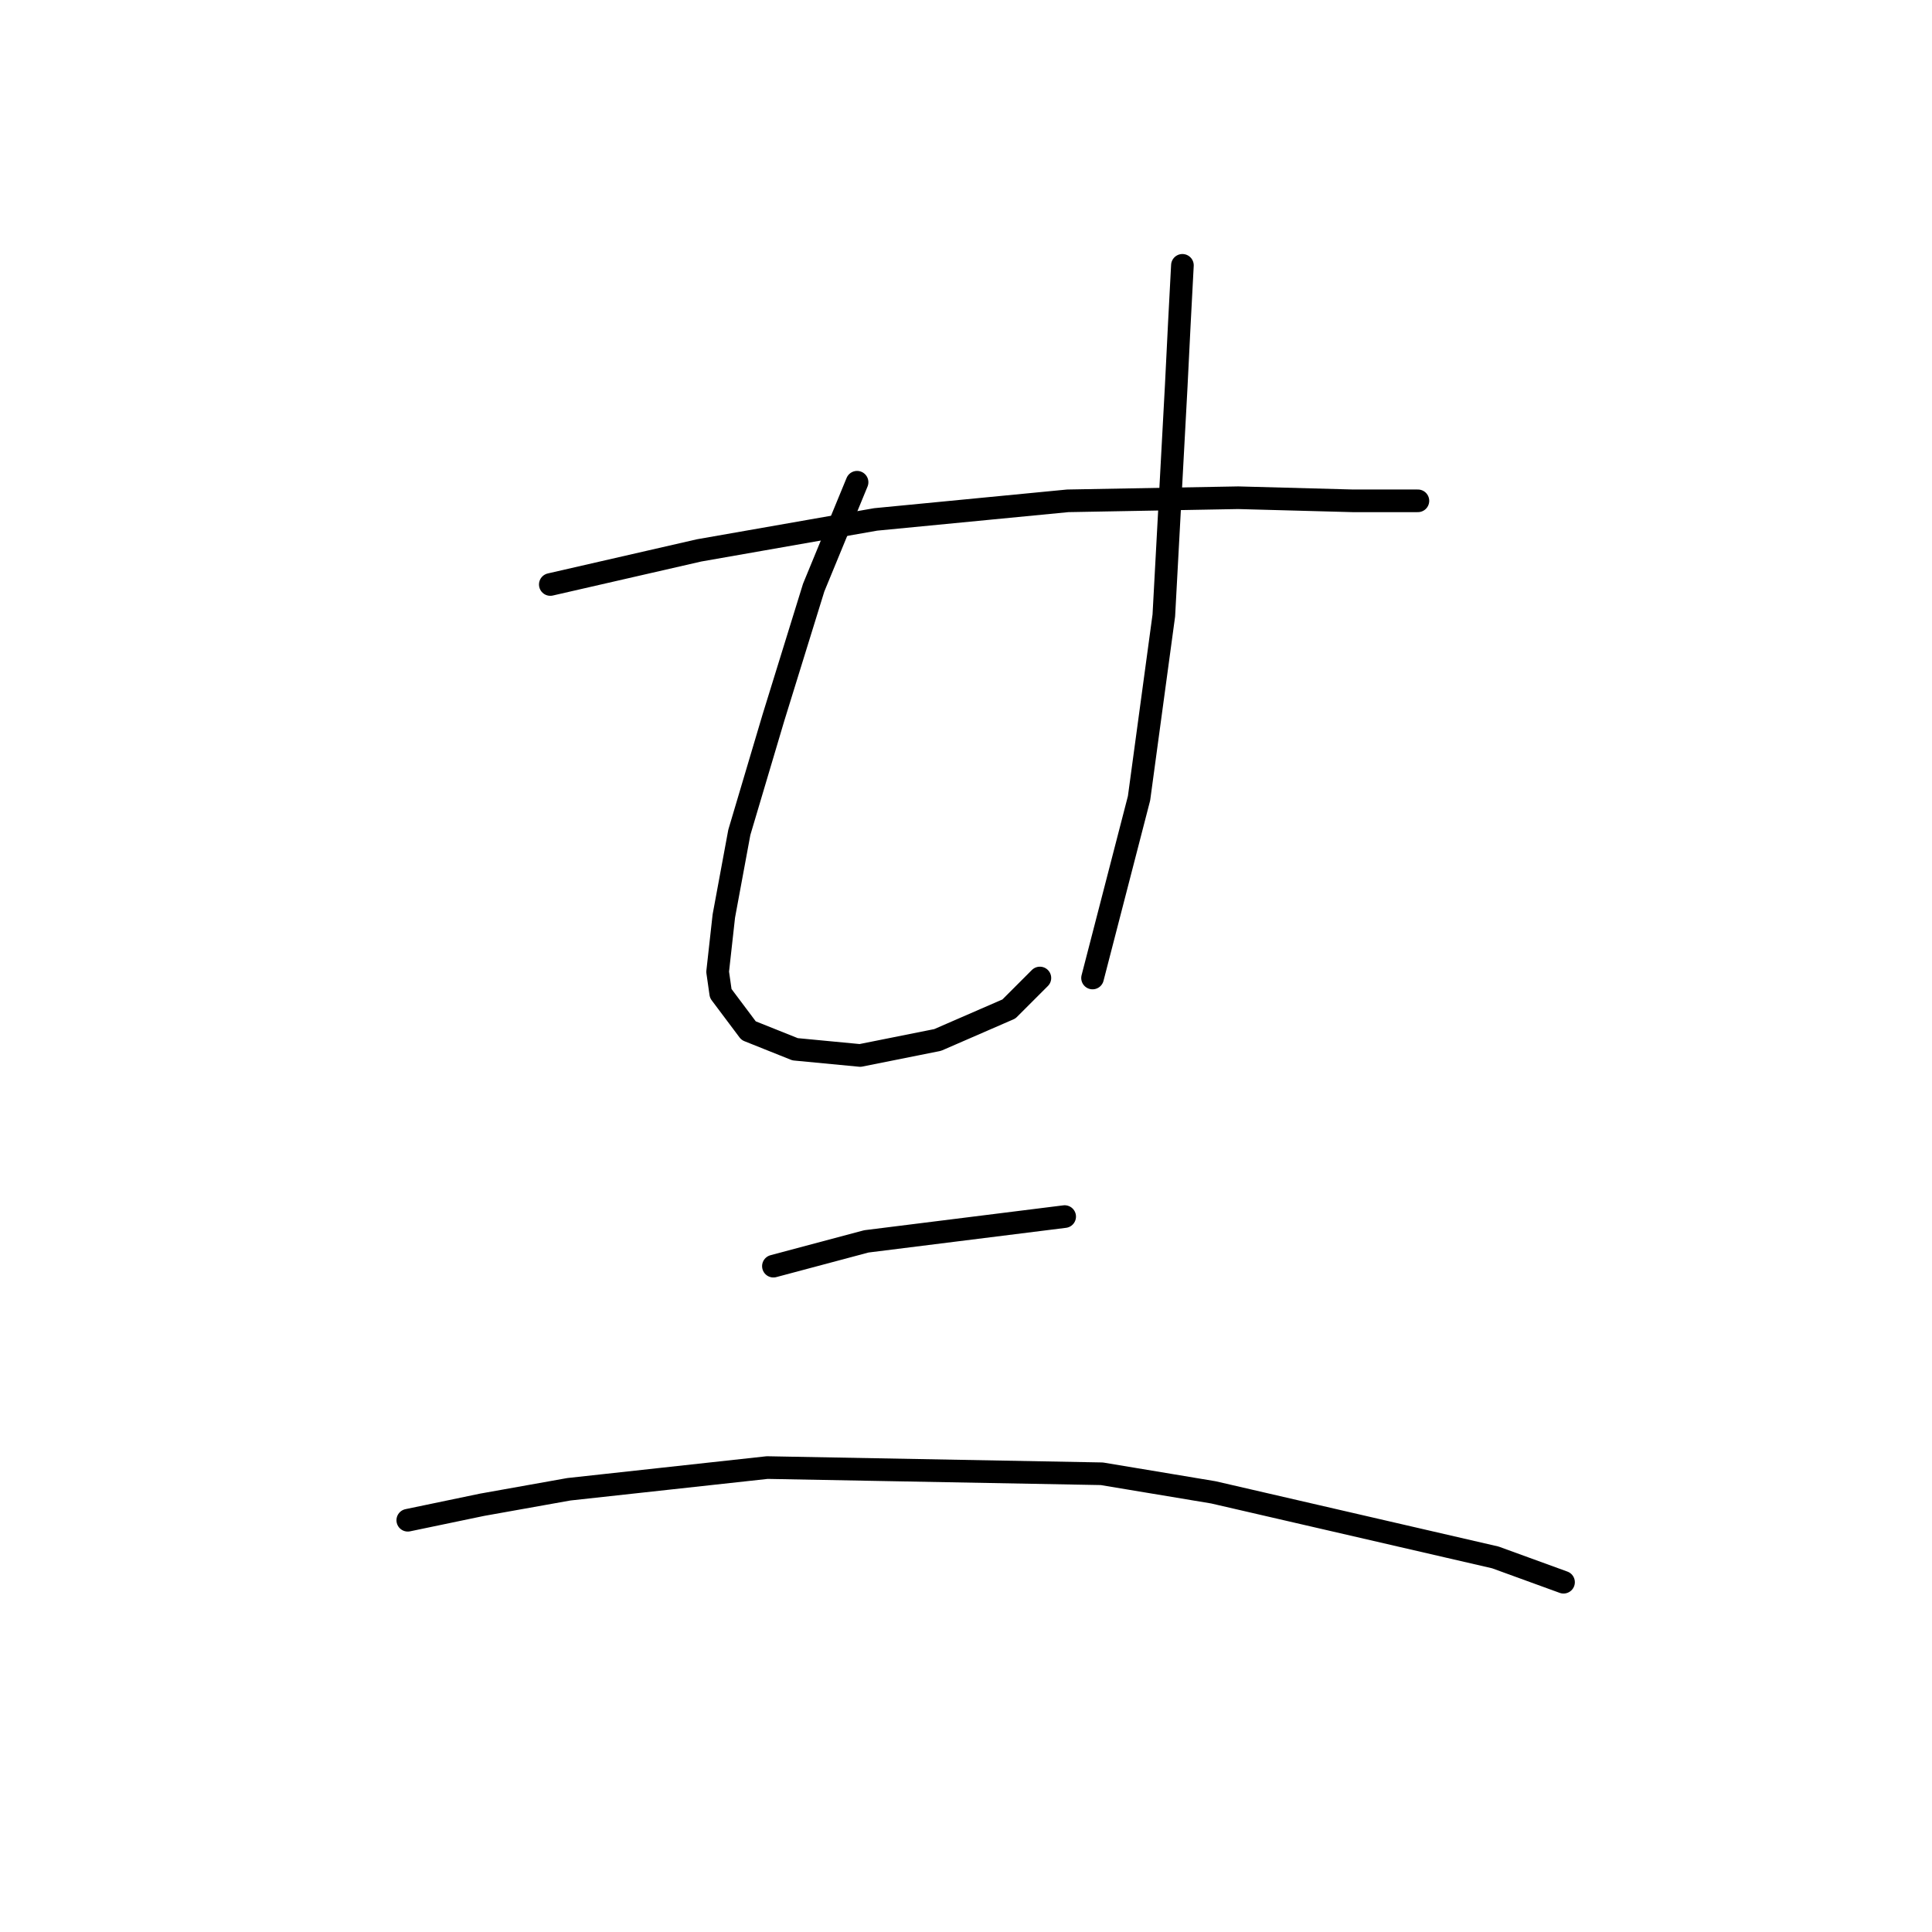 <?xml version="1.0" standalone="no"?>
    <svg width="256" height="256" xmlns="http://www.w3.org/2000/svg" version="1.1">
    <polyline stroke="black" stroke-width="3" stroke-linecap="round" fill="transparent" stroke-linejoin="round" points="72.919 77.448 92.627 72.932 116.029 68.826 141.485 66.362 164.066 65.952 179.257 66.362 187.879 66.362 187.879 66.362 " />
        <polyline stroke="black" stroke-width="3" stroke-linecap="round" fill="transparent" stroke-linejoin="round" points="113.566 63.899 107.818 77.858 102.481 95.102 97.964 110.294 95.911 121.379 95.09 128.769 95.501 131.643 99.196 136.57 105.355 139.033 113.977 139.855 124.241 137.802 133.684 133.696 137.79 129.59 137.79 129.59 " />
        <polyline stroke="black" stroke-width="3" stroke-linecap="round" fill="transparent" stroke-linejoin="round" points="156.676 35.159 156.265 42.96 155.855 51.171 154.213 81.554 150.928 105.777 144.769 129.59 144.769 129.59 " />
        <polyline stroke="black" stroke-width="3" stroke-linecap="round" fill="transparent" stroke-linejoin="round" points="102.481 167.773 114.798 164.489 141.074 161.204 141.074 161.204 " />
        <polyline stroke="black" stroke-width="3" stroke-linecap="round" fill="transparent" stroke-linejoin="round" points="54.033 201.44 63.887 199.387 75.383 197.335 101.659 194.461 146.001 195.282 160.782 197.745 198.144 206.367 207.176 209.652 207.176 209.652 " />
        </svg>